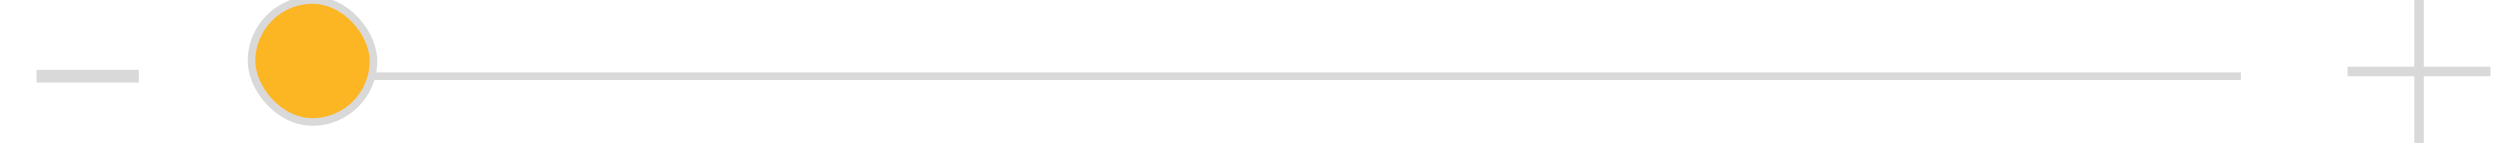 <svg width="656" height="40" viewBox="0 0 656 40" fill="none" xmlns="http://www.w3.org/2000/svg" xmlns:xlink="http://www.w3.org/1999/xlink">
<line x1="68" y1="20" x2="588" y2="20" stroke="#D9D9D9" stroke-width="2" stroke-miterlimit="3.999"/>
<path d="M653.5,17.5L653.5,20L636,20L636,37.5L633.5,37.5L633.5,20L616,20L616,17.5L633.5,17.5L633.5,0L636,0L636,17.5L653.5,17.5Z" fill="#D9D9D9"/>
<rect  x="9.583" y="18.333" width="26.833" height="3.333" fill="#D9D9D9"/>
<g filter="url(#filter4_949)">
<rect  x="66" y="0" width="32" height="32" rx="34" fill="#FDB623" stroke="#D9D9D9" stroke-width="2" stroke-miterlimit="3.999"/>
</g>
<defs>
<filter id="filter4_949" x="54" y="-12" width="42" height="42" filterUnits="userSpaceOnUse" color-interpolation-filters="sRGB">
<feFlood flood-opacity="0" result="BackgroundImageFix"/>
<feColorMatrix in="SourceAlpha" type="matrix" values="0 0 0 0 0 0 0 0 0 0 0 0 0 0 0 0 0 0 127 0" result="hardAlpha"/>
<feMorphology radius="0" operator="dilate" in="SourceAlpha" result="0dropshadow"/>
<feOffset dx="0" dy="0"/>
<feGaussianBlur stdDeviation="6"/>
<feComposite in2="hardAlpha" operator="out"/>
<feColorMatrix type="matrix" values="0 0 0 0 0 0 0 0 0 0 0 0 0 0 0 0 0 0 0.36 0"/>
<feBlend mode="normal" in2="BackgroundImageFix" result="0dropshadow"/>
<feBlend mode="normal" in="SourceGraphic" in2="0dropshadow" result="shape"/>
</filter>
</defs>
</svg>
